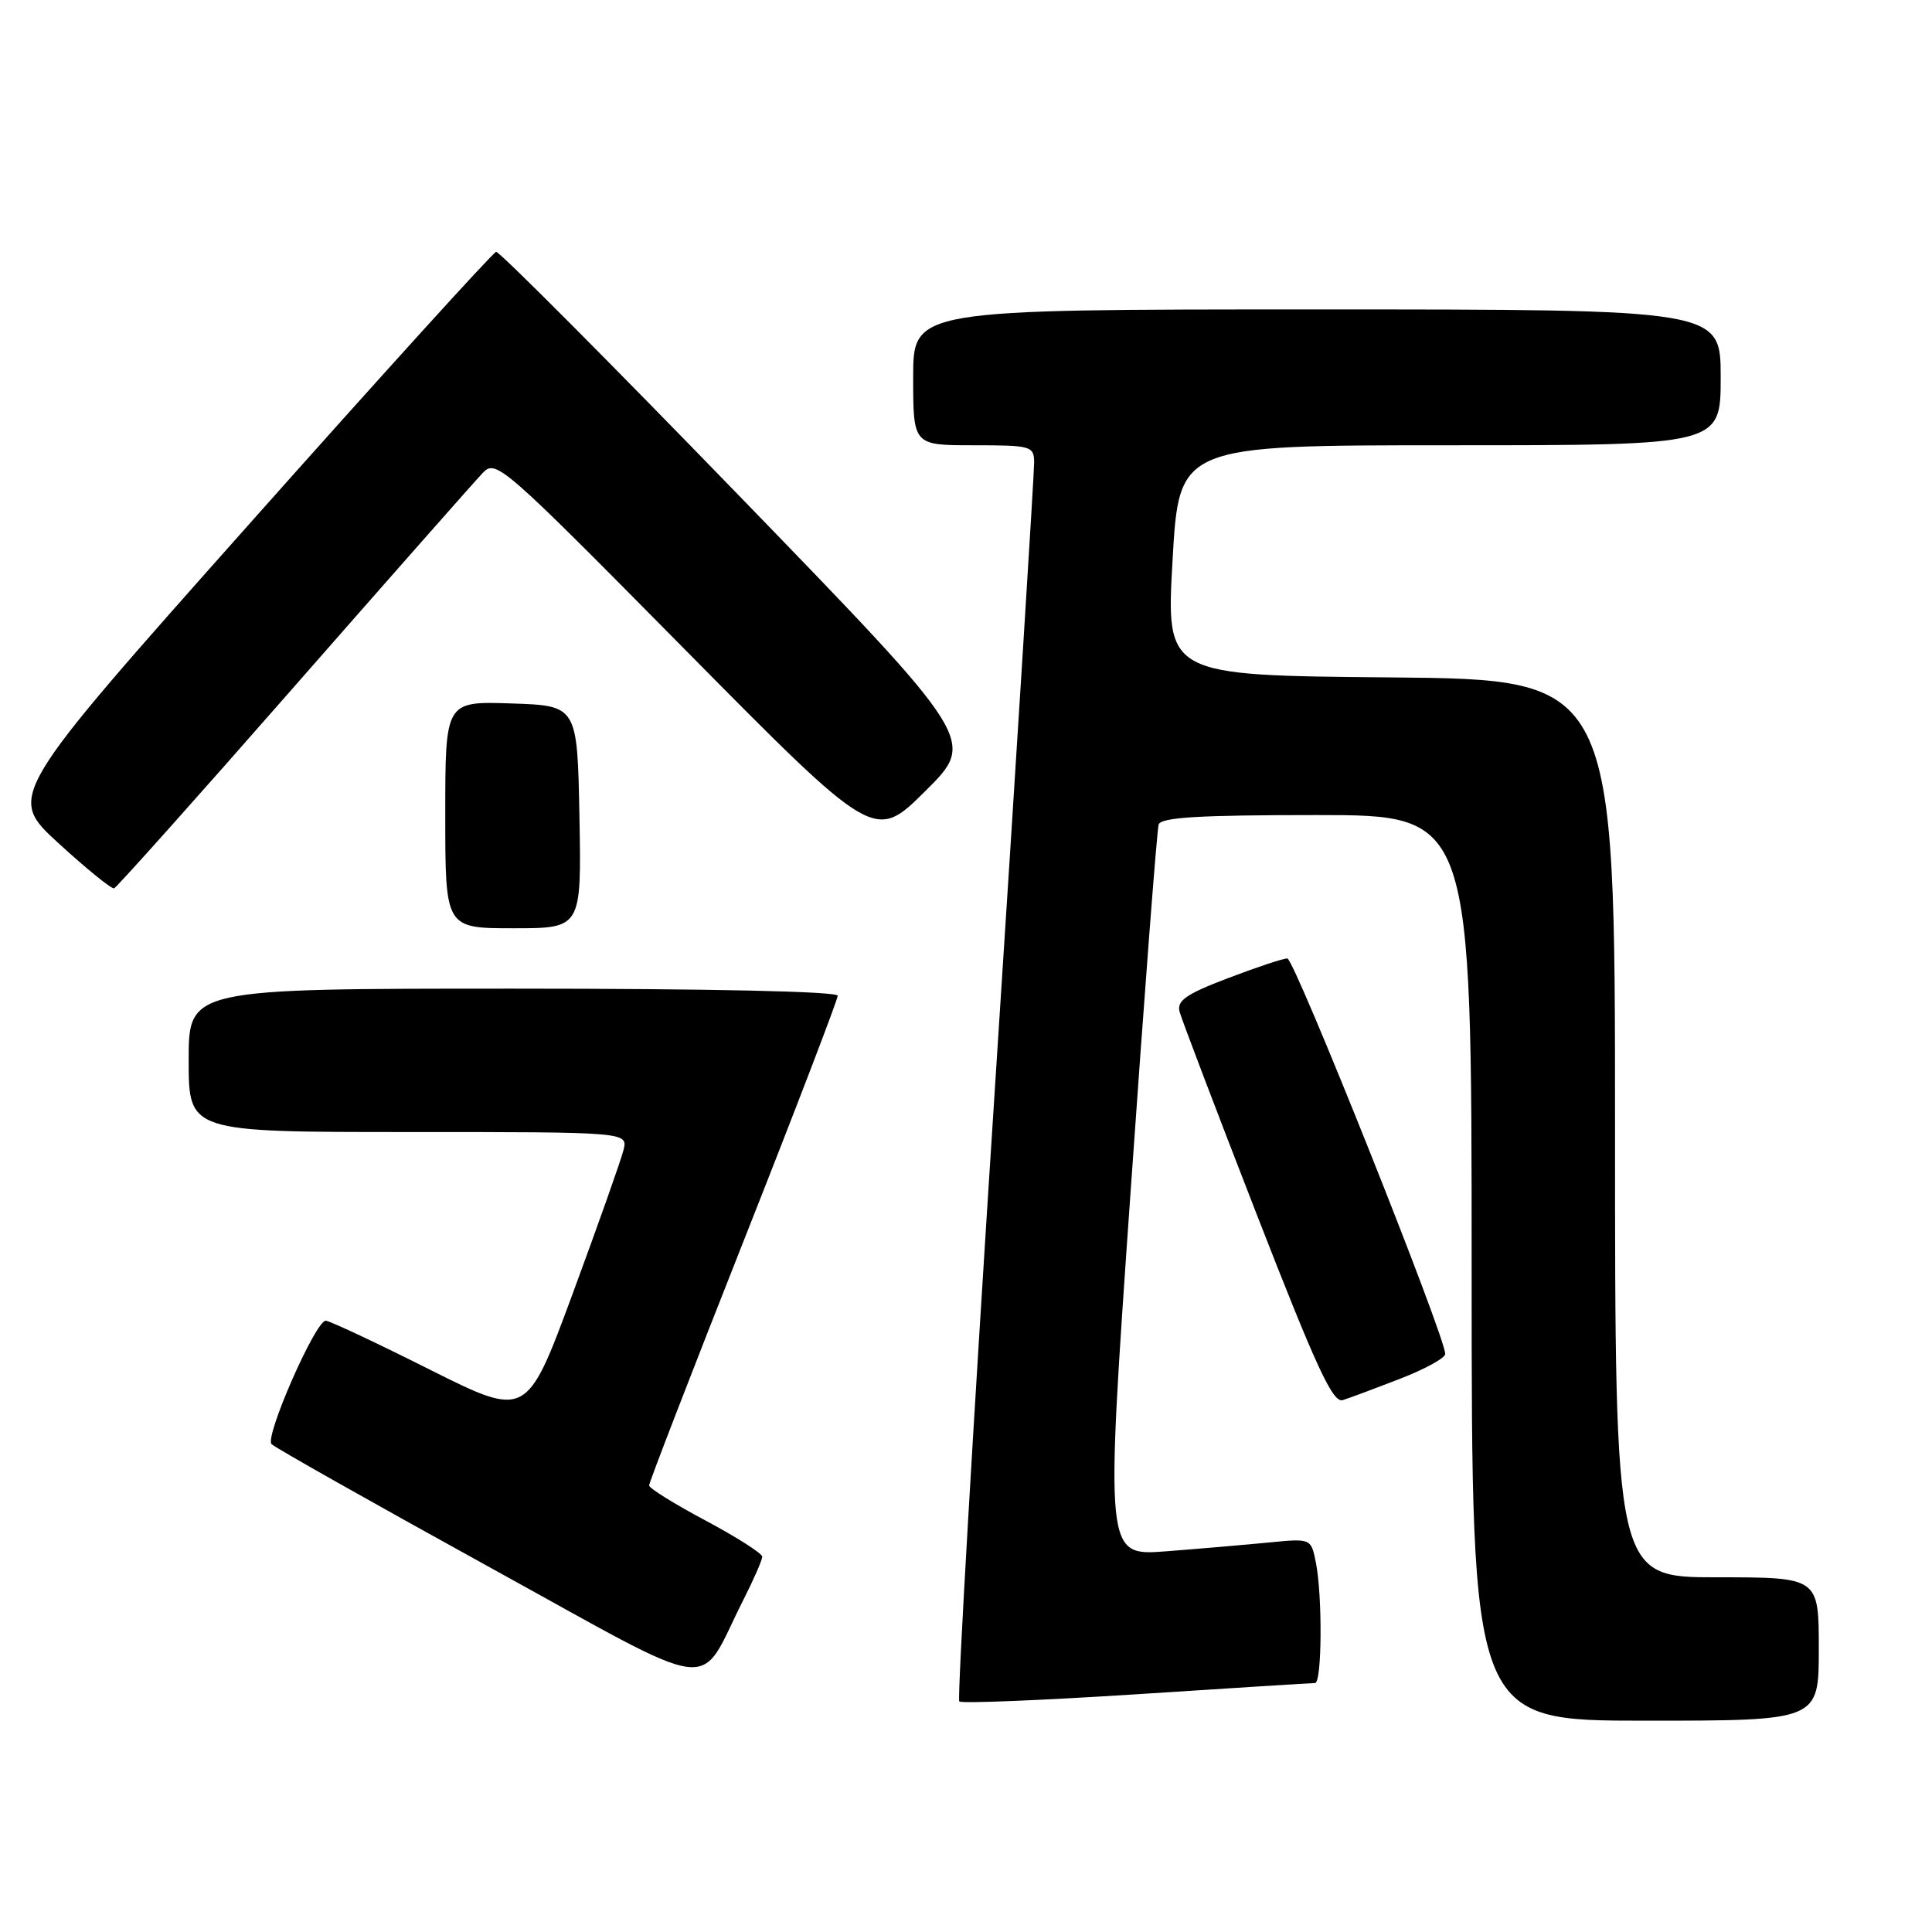 <?xml version="1.0" encoding="UTF-8" standalone="no"?>
<!DOCTYPE svg PUBLIC "-//W3C//DTD SVG 1.1//EN" "http://www.w3.org/Graphics/SVG/1.1/DTD/svg11.dtd" >
<svg xmlns="http://www.w3.org/2000/svg" xmlns:xlink="http://www.w3.org/1999/xlink" version="1.1" viewBox="0 0 256 256">
 <g >
 <path fill="currentColor"
d=" M 241.00 218.50 C 241.00 209.00 241.00 209.00 227.50 209.00 C 214.00 209.00 214.00 209.00 214.00 149.51 C 214.00 90.03 214.00 90.03 184.25 89.76 C 154.50 89.50 154.50 89.50 155.37 74.25 C 156.23 59.00 156.23 59.00 192.12 59.00 C 228.00 59.00 228.00 59.00 228.00 50.00 C 228.00 41.00 228.00 41.00 174.50 41.00 C 121.00 41.00 121.00 41.00 121.00 50.00 C 121.00 59.00 121.00 59.00 129.00 59.00 C 136.62 59.00 137.00 59.11 137.03 61.25 C 137.05 62.49 134.71 99.82 131.83 144.21 C 128.95 188.60 126.82 225.16 127.11 225.45 C 127.40 225.74 137.96 225.31 150.57 224.50 C 163.18 223.68 173.84 223.01 174.25 223.01 C 175.17 223.00 175.24 211.47 174.36 207.04 C 173.72 203.84 173.72 203.84 168.11 204.39 C 165.02 204.69 158.88 205.22 154.47 205.56 C 146.43 206.17 146.43 206.17 149.78 158.33 C 151.62 132.03 153.30 109.94 153.53 109.25 C 153.84 108.30 158.93 108.00 174.47 108.00 C 195.00 108.00 195.00 108.00 195.00 168.00 C 195.00 228.00 195.00 228.00 218.00 228.00 C 241.00 228.00 241.00 228.00 241.00 218.50 Z  M 98.47 212.05 C 99.86 209.31 101.00 206.71 101.00 206.27 C 101.00 205.84 97.63 203.69 93.51 201.49 C 89.39 199.30 86.01 197.20 86.01 196.83 C 86.00 196.46 91.62 181.92 98.50 164.52 C 105.38 147.12 111.00 132.46 111.00 131.94 C 111.00 131.37 94.26 131.00 68.00 131.00 C 25.00 131.00 25.00 131.00 25.00 140.50 C 25.00 150.00 25.00 150.00 54.11 150.00 C 83.22 150.00 83.22 150.00 82.61 152.41 C 82.28 153.74 79.26 162.27 75.90 171.37 C 69.79 187.91 69.79 187.91 56.91 181.46 C 49.83 177.90 43.64 175.00 43.16 175.00 C 41.80 175.00 35.05 190.39 35.98 191.35 C 36.43 191.82 49.32 199.09 64.61 207.52 C 96.00 224.80 92.27 224.30 98.47 212.05 Z  M 185.53 182.69 C 188.81 181.42 191.50 179.94 191.50 179.41 C 191.50 177.07 171.51 127.00 170.58 127.00 C 170.01 127.00 166.46 128.18 162.69 129.62 C 157.15 131.73 155.92 132.59 156.30 134.06 C 156.57 135.06 161.17 147.16 166.54 160.96 C 174.46 181.29 176.61 185.94 177.93 185.52 C 178.83 185.24 182.25 183.96 185.53 182.69 Z  M 76.78 108.25 C 76.50 93.50 76.50 93.50 67.75 93.21 C 59.00 92.92 59.00 92.92 59.00 107.96 C 59.00 123.00 59.00 123.00 68.03 123.00 C 77.05 123.00 77.05 123.00 76.78 108.25 Z  M 38.97 91.00 C 51.75 76.42 63.01 63.66 63.99 62.64 C 65.72 60.84 66.58 61.59 90.83 86.14 C 115.89 111.50 115.89 111.50 122.62 104.81 C 129.36 98.12 129.36 98.12 97.93 65.68 C 80.64 47.84 66.16 33.30 65.74 33.37 C 65.32 33.45 50.57 49.71 32.97 69.50 C 0.96 105.50 0.96 105.50 7.73 111.71 C 11.45 115.12 14.78 117.82 15.12 117.71 C 15.46 117.59 26.20 105.58 38.97 91.00 Z "/>
</g>
</svg>